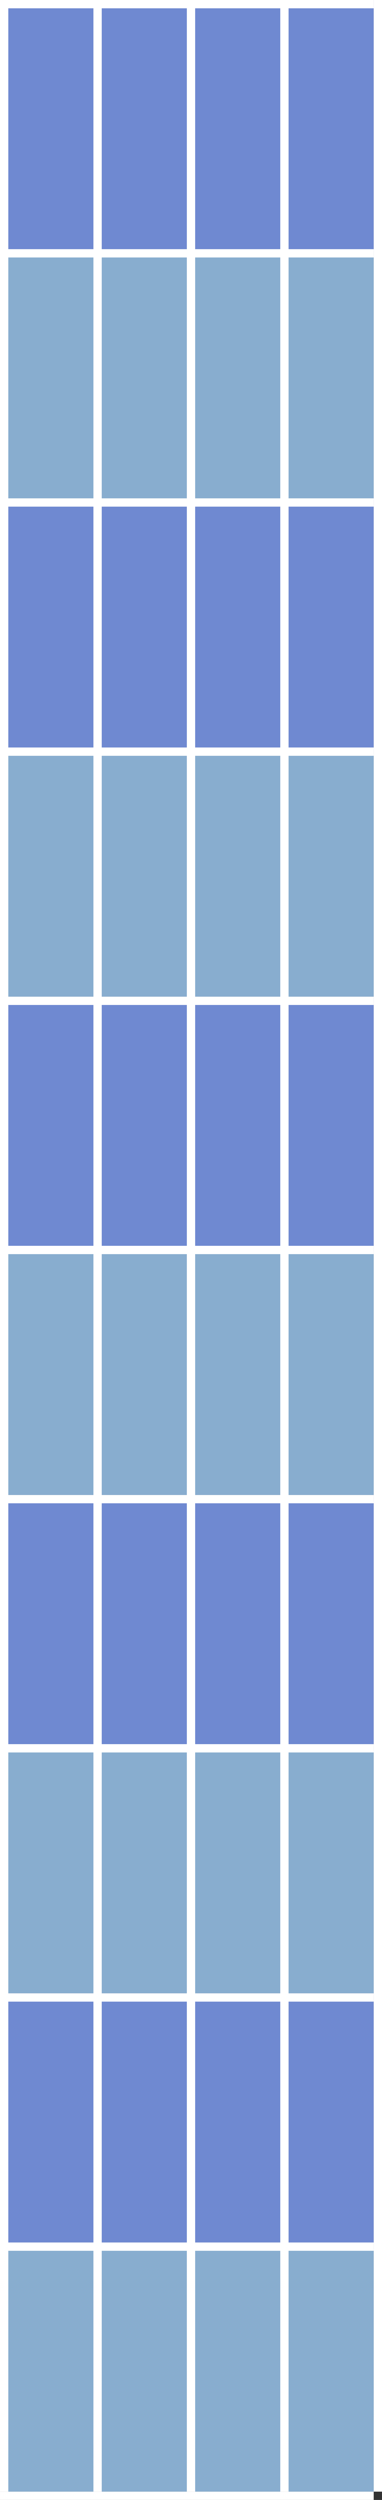 <?xml version="1.0" encoding="UTF-8" standalone="no"?>
<svg
   xmlns:dc="http://purl.org/dc/elements/1.1/"
   xmlns:cc="http://creativecommons.org/ns#"
   xmlns:rdf="http://www.w3.org/1999/02/22-rdf-syntax-ns#"
   xmlns:svg="http://www.w3.org/2000/svg"
   xmlns="http://www.w3.org/2000/svg"
   xmlns:sodipodi="http://sodipodi.sourceforge.net/DTD/sodipodi-0.dtd"
   xmlns:inkscape="http://www.inkscape.org/namespaces/inkscape"
   width="46mm"
   height="301mm"
   viewBox="0 0 46 301"
   version="1.1"
   id="svg8"
   inkscape:version="1.0.2-2 (e86c870879, 2021-01-15)"
   sodipodi:docname="solarPanelsTexture.svg"
   inkscape:export-filename="C:\Users\eli-ott\Desktop\svelte_vite\iss-tracker\public\img\solarPanelsTexture.png"
   inkscape:export-xdpi="96"
   inkscape:export-ydpi="96">
  <rect x="0" y="0" width="46" height="301" fill="#333333" stroke="none"/>
  <defs
     id="defs2" />
  <sodipodi:namedview
     id="base"
     pagecolor="#ffffff"
     bordercolor="#666666"
     borderopacity="1.0"
     inkscape:pageopacity="0.0"
     inkscape:pageshadow="2"
     inkscape:zoom="0.67585789"
     inkscape:cx="175.71685"
     inkscape:cy="590.82175"
     inkscape:document-units="mm"
     inkscape:current-layer="layer1"
     inkscape:document-rotation="0"
     showgrid="false"
     showguides="false"
     inkscape:window-width="1920"
     inkscape:window-height="1057"
     inkscape:window-x="-8"
     inkscape:window-y="-8"
     inkscape:window-maximized="1" />
  <g
     inkscape:label="Calque 1"
     inkscape:groupmode="layer"
     id="layer1">
    <g
       id="g1086">
      <rect
         style="fill:#6f89d1;fill-opacity:1;fill-rule:nonzero;stroke:#000003;stroke-width:0;stroke-linecap:square;stroke-linejoin:round;stroke-miterlimit:3.3;paint-order:markers fill stroke"
         id="rect833"
         width="45"
         height="30"
         x="5e-07"
         y="5e-07" />
      <rect
         style="fill:#88adcf;fill-opacity:1;fill-rule:nonzero;stroke:#000003;stroke-width:0;stroke-linecap:square;stroke-linejoin:round;stroke-miterlimit:3.3;paint-order:markers fill stroke"
         id="rect833-0"
         width="45"
         height="30"
         x="5e-07"
         y="30" />
      <rect
         style="fill:#6f89d1;fill-opacity:1;fill-rule:nonzero;stroke:#000003;stroke-width:0;stroke-linecap:square;stroke-linejoin:round;stroke-miterlimit:3.3;paint-order:markers fill stroke"
         id="rect833-3"
         width="45"
         height="30"
         x="5e-07"
         y="60" />
      <rect
         style="fill:#88adcf;fill-opacity:1;fill-rule:nonzero;stroke:#000003;stroke-width:0;stroke-linecap:square;stroke-linejoin:round;stroke-miterlimit:3.3;paint-order:markers fill stroke"
         id="rect833-0-1"
         width="45"
         height="30"
         x="5e-07"
         y="90" />
      <rect
         style="fill:#6f89d1;fill-opacity:1;fill-rule:nonzero;stroke:#000003;stroke-width:0;stroke-linecap:square;stroke-linejoin:round;stroke-miterlimit:3.3;paint-order:markers fill stroke"
         id="rect833-5"
         width="45"
         height="30"
         x="5e-07"
         y="120" />
      <rect
         style="fill:#88adcf;fill-opacity:1;fill-rule:nonzero;stroke:#000003;stroke-width:0;stroke-linecap:square;stroke-linejoin:round;stroke-miterlimit:3.3;paint-order:markers fill stroke"
         id="rect833-0-9"
         width="45"
         height="30"
         x="5e-07"
         y="150" />
      <rect
         style="fill:#6f89d1;fill-opacity:1;fill-rule:nonzero;stroke:#000003;stroke-width:0;stroke-linecap:square;stroke-linejoin:round;stroke-miterlimit:3.3;paint-order:markers fill stroke"
         id="rect833-6"
         width="45"
         height="30"
         x="5e-07"
         y="180" />
      <rect
         style="fill:#88adcf;fill-opacity:1;fill-rule:nonzero;stroke:#000003;stroke-width:0;stroke-linecap:square;stroke-linejoin:round;stroke-miterlimit:3.3;paint-order:markers fill stroke"
         id="rect833-0-6"
         width="45"
         height="30"
         x="5e-07"
         y="210" />
      <rect
         style="fill:#6f89d1;fill-opacity:1;fill-rule:nonzero;stroke:#000003;stroke-width:0;stroke-linecap:square;stroke-linejoin:round;stroke-miterlimit:3.3;paint-order:markers fill stroke"
         id="rect833-66"
         width="45"
         height="30"
         x="5e-07"
         y="240" />
      <rect
         style="fill:#88adcf;fill-opacity:1;fill-rule:nonzero;stroke:#000003;stroke-width:0;stroke-linecap:square;stroke-linejoin:round;stroke-miterlimit:3.3;paint-order:markers fill stroke"
         id="rect833-0-14"
         width="45"
         height="30"
         x="5e-07"
         y="270" />
    </g>
    <rect
       style="fill:#ffffff;fill-opacity:1;fill-rule:nonzero;stroke:#000003;stroke-width:0;stroke-linecap:square;stroke-linejoin:round;stroke-miterlimit:3.3;paint-order:markers fill stroke"
       id="rect1088"
       width="45"
       height="1"
       x="4.0531756e-07"
       y="4.0531756e-07" />
    <rect
       style="fill:#ffffff;fill-opacity:1;fill-rule:nonzero;stroke:#000003;stroke-width:0;stroke-linecap:square;stroke-linejoin:round;stroke-miterlimit:3.3;paint-order:markers fill stroke"
       id="rect1088-0"
       width="45"
       height="1"
       x="5e-07"
       y="300" />
    <rect
       style="fill:#ffffff;fill-opacity:1;fill-rule:nonzero;stroke:#000003;stroke-width:0;stroke-linecap:square;stroke-linejoin:round;stroke-miterlimit:3.3;paint-order:markers fill stroke"
       id="rect1088-0-1"
       width="45"
       height="1"
       x="5e-07"
       y="30" />
    <rect
       style="fill:#ffffff;fill-opacity:1;fill-rule:nonzero;stroke:#000003;stroke-width:0;stroke-linecap:square;stroke-linejoin:round;stroke-miterlimit:3.3;paint-order:markers fill stroke"
       id="rect1088-0-3"
       width="45"
       height="1"
       x="5e-07"
       y="-61"
       transform="scale(1,-1)" />
    <rect
       style="fill:#ffffff;fill-opacity:1;fill-rule:nonzero;stroke:#000003;stroke-width:0;stroke-linecap:square;stroke-linejoin:round;stroke-miterlimit:3.3;paint-order:markers fill stroke"
       id="rect1088-0-4"
       width="45"
       height="1"
       x="5e-07"
       y="90" />
    <rect
       style="fill:#ffffff;fill-opacity:1;fill-rule:nonzero;stroke:#000003;stroke-width:0;stroke-linecap:square;stroke-linejoin:round;stroke-miterlimit:3.3;paint-order:markers fill stroke"
       id="rect1088-0-13"
       width="45"
       height="1"
       x="5e-07"
       y="120" />
    <rect
       style="fill:#ffffff;fill-opacity:1;fill-rule:nonzero;stroke:#000003;stroke-width:0;stroke-linecap:square;stroke-linejoin:round;stroke-miterlimit:3.3;paint-order:markers fill stroke"
       id="rect1088-0-5"
       width="45"
       height="1"
       x="5e-07"
       y="150" />
    <rect
       style="fill:#ffffff;fill-opacity:1;fill-rule:nonzero;stroke:#000003;stroke-width:0;stroke-linecap:square;stroke-linejoin:round;stroke-miterlimit:3.3;paint-order:markers fill stroke"
       id="rect1088-0-6"
       width="45"
       height="1"
       x="5e-07"
       y="180" />
    <rect
       style="fill:#ffffff;fill-opacity:1;fill-rule:nonzero;stroke:#000003;stroke-width:0;stroke-linecap:square;stroke-linejoin:round;stroke-miterlimit:3.3;paint-order:markers fill stroke"
       id="rect1088-0-139"
       width="45"
       height="1"
       x="5e-07"
       y="210" />
    <rect
       style="fill:#ffffff;fill-opacity:1;fill-rule:nonzero;stroke:#000003;stroke-width:0;stroke-linecap:square;stroke-linejoin:round;stroke-miterlimit:3.3;paint-order:markers fill stroke"
       id="rect1088-0-8"
       width="45"
       height="1"
       x="5e-07"
       y="240" />
    <rect
       style="fill:#ffffff;fill-opacity:1;fill-rule:nonzero;stroke:#000003;stroke-width:0;stroke-linecap:square;stroke-linejoin:round;stroke-miterlimit:3.3;paint-order:markers fill stroke"
       id="rect1088-0-134"
       width="45"
       height="1"
       x="5e-07"
       y="270" />
    <rect
       style="fill:#ffffff;fill-opacity:1;fill-rule:nonzero;stroke:#000003;stroke-width:0;stroke-linecap:square;stroke-linejoin:round;stroke-miterlimit:3.3;paint-order:markers fill stroke"
       id="rect1202"
       width="1"
       height="300"
       x="5e-07"
       y="5e-07" />
    <rect
       style="fill:#ffffff;fill-opacity:1;fill-rule:nonzero;stroke:#000003;stroke-width:0;stroke-linecap:square;stroke-linejoin:round;stroke-miterlimit:3.3;paint-order:markers fill stroke"
       id="rect1202-7"
       width="1"
       height="300"
       x="45"
       y="5e-07" />
    <rect
       style="fill:#ffffff;fill-opacity:1;fill-rule:nonzero;stroke:#000003;stroke-width:0;stroke-linecap:square;stroke-linejoin:round;stroke-miterlimit:3.3;paint-order:markers fill stroke"
       id="rect1202-0"
       width="1"
       height="300"
       x="22.5"
       y="5e-07" />
    <rect
       style="fill:#ffffff;fill-opacity:1;fill-rule:nonzero;stroke:#000003;stroke-width:0;stroke-linecap:square;stroke-linejoin:round;stroke-miterlimit:3.3;paint-order:markers fill stroke"
       id="rect1202-0-6"
       width="1"
       height="300"
       x="11.25"
       y="5e-07" />
    <rect
       style="fill:#ffffff;fill-opacity:1;fill-rule:nonzero;stroke:#000003;stroke-width:0;stroke-linecap:square;stroke-linejoin:round;stroke-miterlimit:3.3;paint-order:markers fill stroke"
       id="rect1202-0-1"
       width="1"
       height="300"
       x="33.75"
       y="5.0000006e-07" />
  </g>
</svg>
